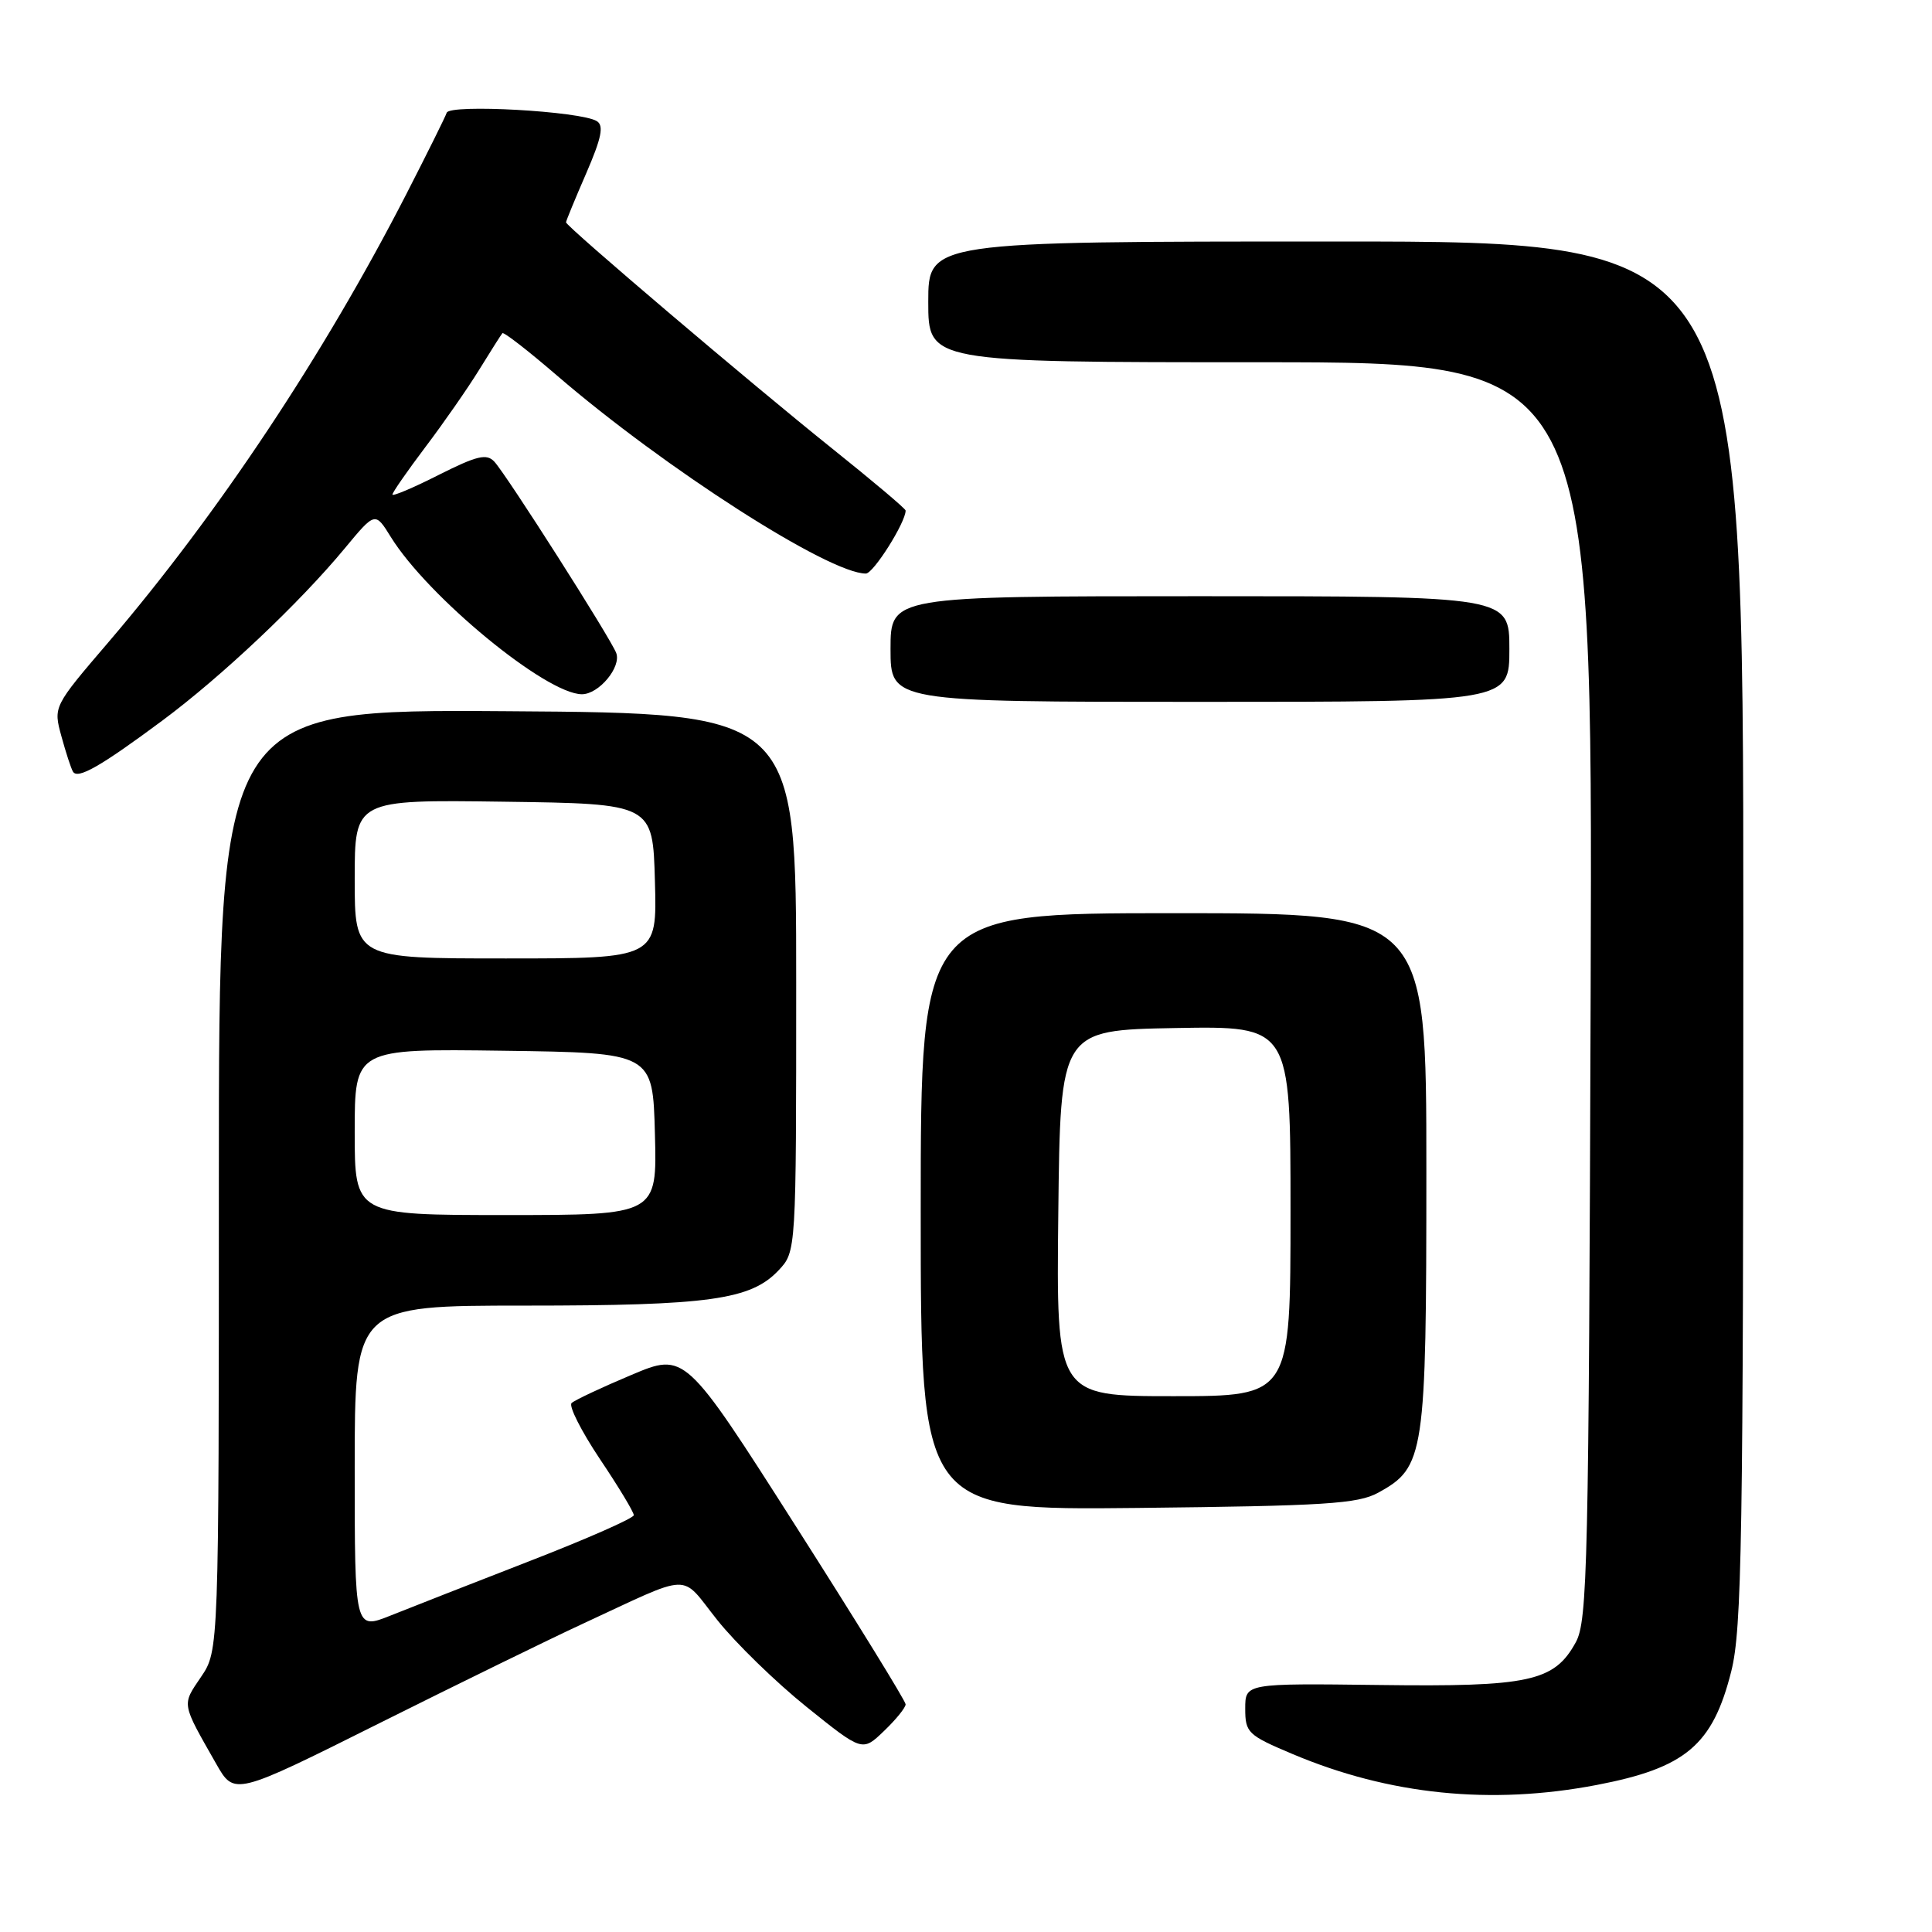 <?xml version="1.0" encoding="UTF-8" standalone="no"?>
<!DOCTYPE svg PUBLIC "-//W3C//DTD SVG 1.1//EN" "http://www.w3.org/Graphics/SVG/1.1/DTD/svg11.dtd" >
<svg xmlns="http://www.w3.org/2000/svg" xmlns:xlink="http://www.w3.org/1999/xlink" version="1.1" viewBox="0 0 256 256">
 <g >
 <path fill="currentColor"
d=" M 77.00 215.26 C 92.06 208.29 90.01 208.36 95.05 214.67 C 97.48 217.72 102.80 222.90 106.87 226.17 C 114.27 232.12 114.27 232.12 117.13 229.37 C 118.71 227.86 120.00 226.27 120.00 225.83 C 120.00 225.40 113.42 214.73 105.38 202.12 C 90.76 179.19 90.76 179.19 83.63 182.20 C 79.71 183.85 76.16 185.52 75.74 185.91 C 75.33 186.29 77.02 189.63 79.49 193.33 C 81.97 197.02 83.99 200.37 83.98 200.77 C 83.97 201.17 77.78 203.90 70.23 206.83 C 62.68 209.77 54.36 213.02 51.75 214.07 C 47.00 215.97 47.00 215.97 47.00 194.48 C 47.00 173.00 47.00 173.00 69.56 173.00 C 93.98 173.00 99.49 172.23 103.17 168.32 C 105.50 165.84 105.50 165.84 105.50 130.17 C 105.50 94.50 105.50 94.50 67.25 94.24 C 29.00 93.98 29.00 93.98 29.00 156.35 C 29.00 218.72 29.00 218.72 26.63 222.21 C 24.08 225.98 24.01 225.57 28.65 233.72 C 31.05 237.94 31.05 237.94 50.28 228.33 C 60.85 223.05 72.88 217.17 77.00 215.26 Z  M 211.56 236.52 C 223.36 234.26 226.94 231.24 229.40 221.46 C 230.81 215.85 231.00 204.18 231.00 123.54 C 231.00 32.00 231.00 32.00 177.00 32.00 C 123.00 32.00 123.00 32.00 123.00 40.00 C 123.00 48.00 123.00 48.00 167.02 48.00 C 211.04 48.00 211.04 48.00 210.77 131.25 C 210.52 207.46 210.36 214.76 208.80 217.61 C 205.95 222.81 202.67 223.53 182.75 223.27 C 165.00 223.05 165.00 223.05 165.00 226.41 C 165.00 229.59 165.35 229.92 171.25 232.41 C 184.07 237.83 197.55 239.20 211.56 236.52 Z  M 182.62 197.79 C 188.77 194.42 189.00 192.89 189.00 155.10 C 189.00 121.00 189.00 121.00 155.50 121.00 C 122.00 121.00 122.00 121.00 122.00 160.56 C 122.00 200.11 122.00 200.11 150.75 199.81 C 175.58 199.54 179.92 199.27 182.62 197.79 Z  M 21.50 95.49 C 29.36 89.65 39.66 79.93 45.69 72.65 C 49.71 67.80 49.71 67.80 51.79 71.16 C 56.68 79.06 72.35 91.97 77.10 91.99 C 79.35 92.00 82.36 88.38 81.65 86.52 C 80.87 84.50 67.12 62.91 65.50 61.17 C 64.48 60.07 63.20 60.38 58.13 62.93 C 54.76 64.64 52.00 65.80 52.00 65.53 C 52.00 65.25 53.96 62.43 56.35 59.26 C 58.75 56.09 61.96 51.48 63.49 49.00 C 65.02 46.52 66.40 44.34 66.57 44.15 C 66.74 43.95 69.98 46.47 73.78 49.74 C 88.10 62.07 109.82 76.00 114.73 76.00 C 115.73 76.00 120.00 69.23 120.00 67.65 C 120.00 67.41 115.61 63.71 110.25 59.42 C 99.57 50.87 75.00 29.99 75.00 29.46 C 75.00 29.28 76.20 26.36 77.67 22.98 C 79.71 18.27 80.04 16.64 79.08 16.05 C 76.95 14.73 59.58 13.76 59.19 14.94 C 59.00 15.51 56.58 20.37 53.83 25.74 C 42.89 47.05 28.90 68.09 14.39 85.07 C 7.06 93.63 7.06 93.63 8.14 97.57 C 8.73 99.73 9.42 101.84 9.67 102.25 C 10.29 103.29 13.31 101.57 21.50 95.49 Z  M 200.00 86.00 C 200.00 79.00 200.00 79.00 159.00 79.00 C 118.00 79.00 118.00 79.00 118.00 86.00 C 118.00 93.00 118.00 93.00 159.00 93.00 C 200.00 93.00 200.00 93.00 200.00 86.00 Z  M 47.00 149.98 C 47.00 138.96 47.00 138.96 66.75 139.23 C 86.50 139.50 86.50 139.50 86.78 150.25 C 87.07 161.00 87.07 161.00 67.03 161.00 C 47.00 161.00 47.00 161.00 47.00 149.98 Z  M 47.00 116.48 C 47.00 105.96 47.00 105.96 66.75 106.23 C 86.50 106.50 86.50 106.50 86.78 116.75 C 87.07 127.00 87.07 127.00 67.03 127.00 C 47.00 127.00 47.00 127.00 47.00 116.48 Z  M 140.23 160.75 C 140.50 136.50 140.50 136.50 155.75 136.22 C 171.00 135.95 171.00 135.95 171.00 160.47 C 171.00 185.00 171.00 185.00 155.48 185.00 C 139.96 185.00 139.96 185.00 140.23 160.75 Z "/>
</g>
</svg>